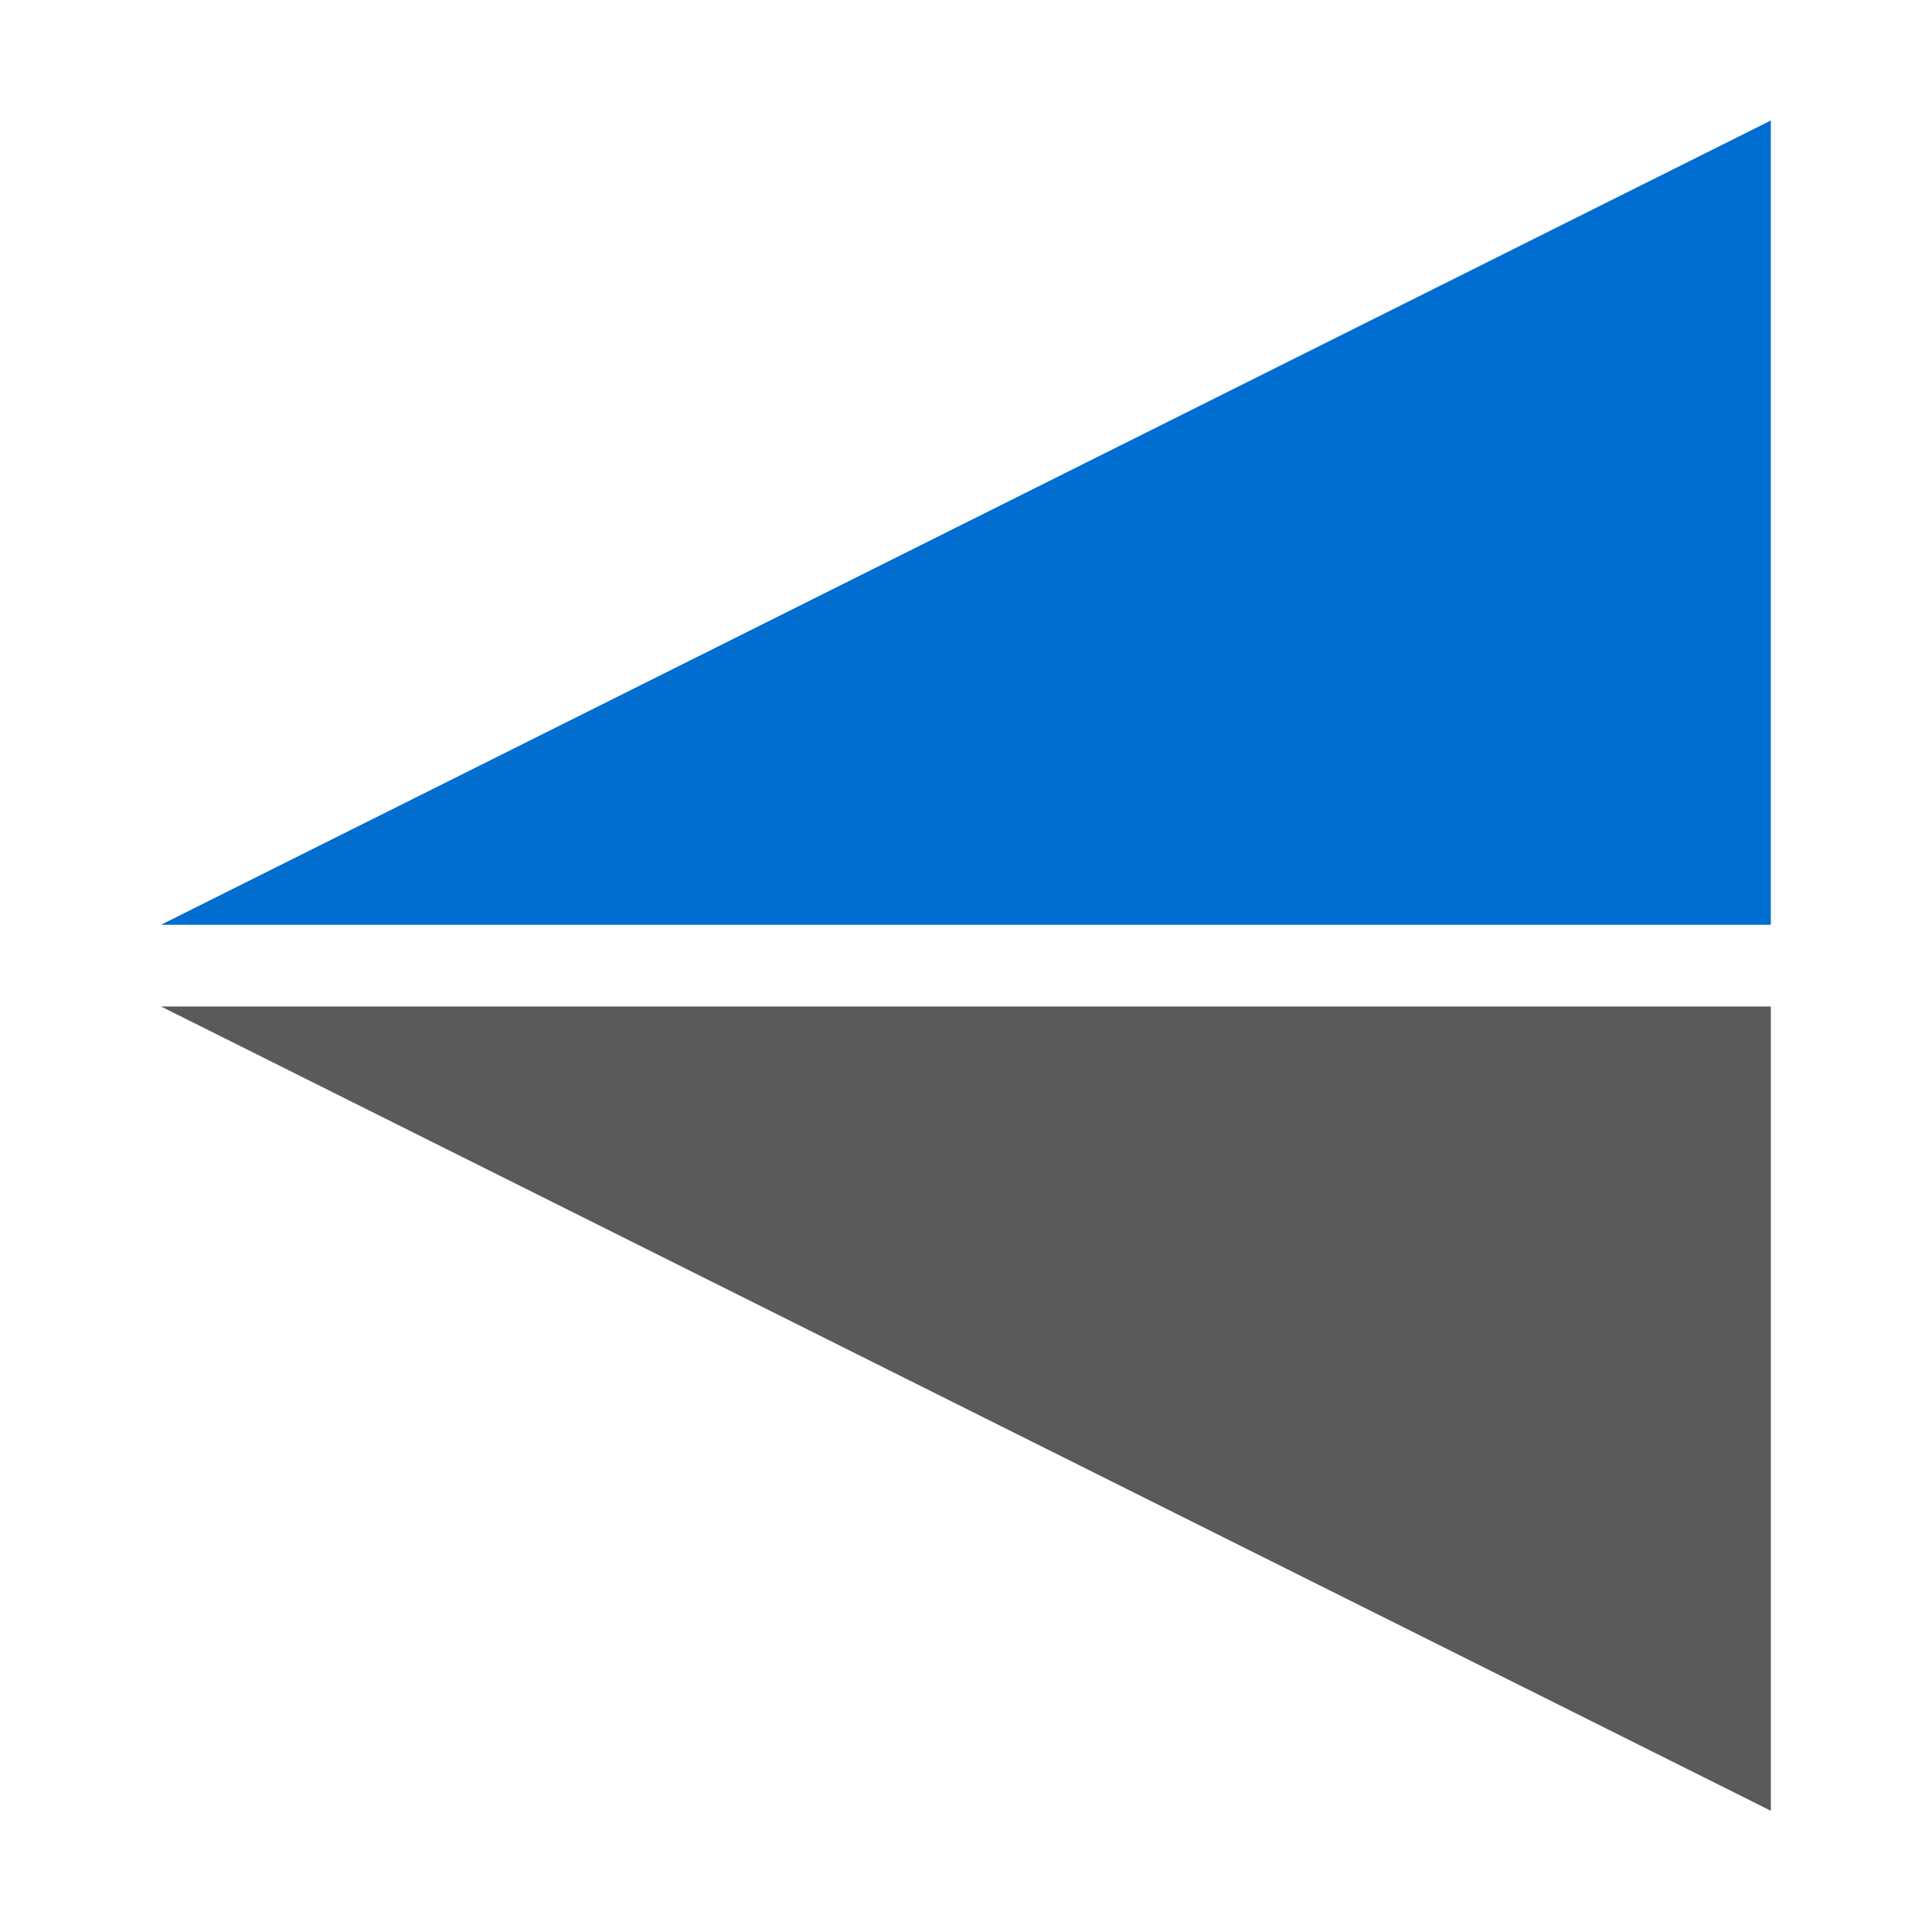 <?xml version="1.0" encoding="UTF-8" standalone="no"?>
<!DOCTYPE svg PUBLIC "-//W3C//DTD SVG 1.1//EN" "http://www.w3.org/Graphics/SVG/1.1/DTD/svg11.dtd">
<svg width="100%" height="100%" viewBox="0 0 24 24" version="1.1" xmlns="http://www.w3.org/2000/svg"
     xmlns:xlink="http://www.w3.org/1999/xlink" xml:space="preserve" xmlns:serif="http://www.serif.com/"
     style="fill-rule:evenodd;clip-rule:evenodd;stroke-linejoin:round;stroke-miterlimit:2;">
    <g transform="matrix(7.2038e-17,1.176,1.074,-6.57705e-17,-0.889,-0.853)">
        <g transform="matrix(1.062,0,0,1.33,-3.312,-6.62)">
            <path d="M13,7L13,21L5,21L13,7Z" style="fill:rgb(0,109,208);"/>
        </g>
        <g transform="matrix(-1.062,0,0,1.33,25.163,-6.62)">
            <path d="M13,7L13,21L5,21L13,7Z" style="fill:rgb(90,90,90);"/>
        </g>
    </g>
</svg>
